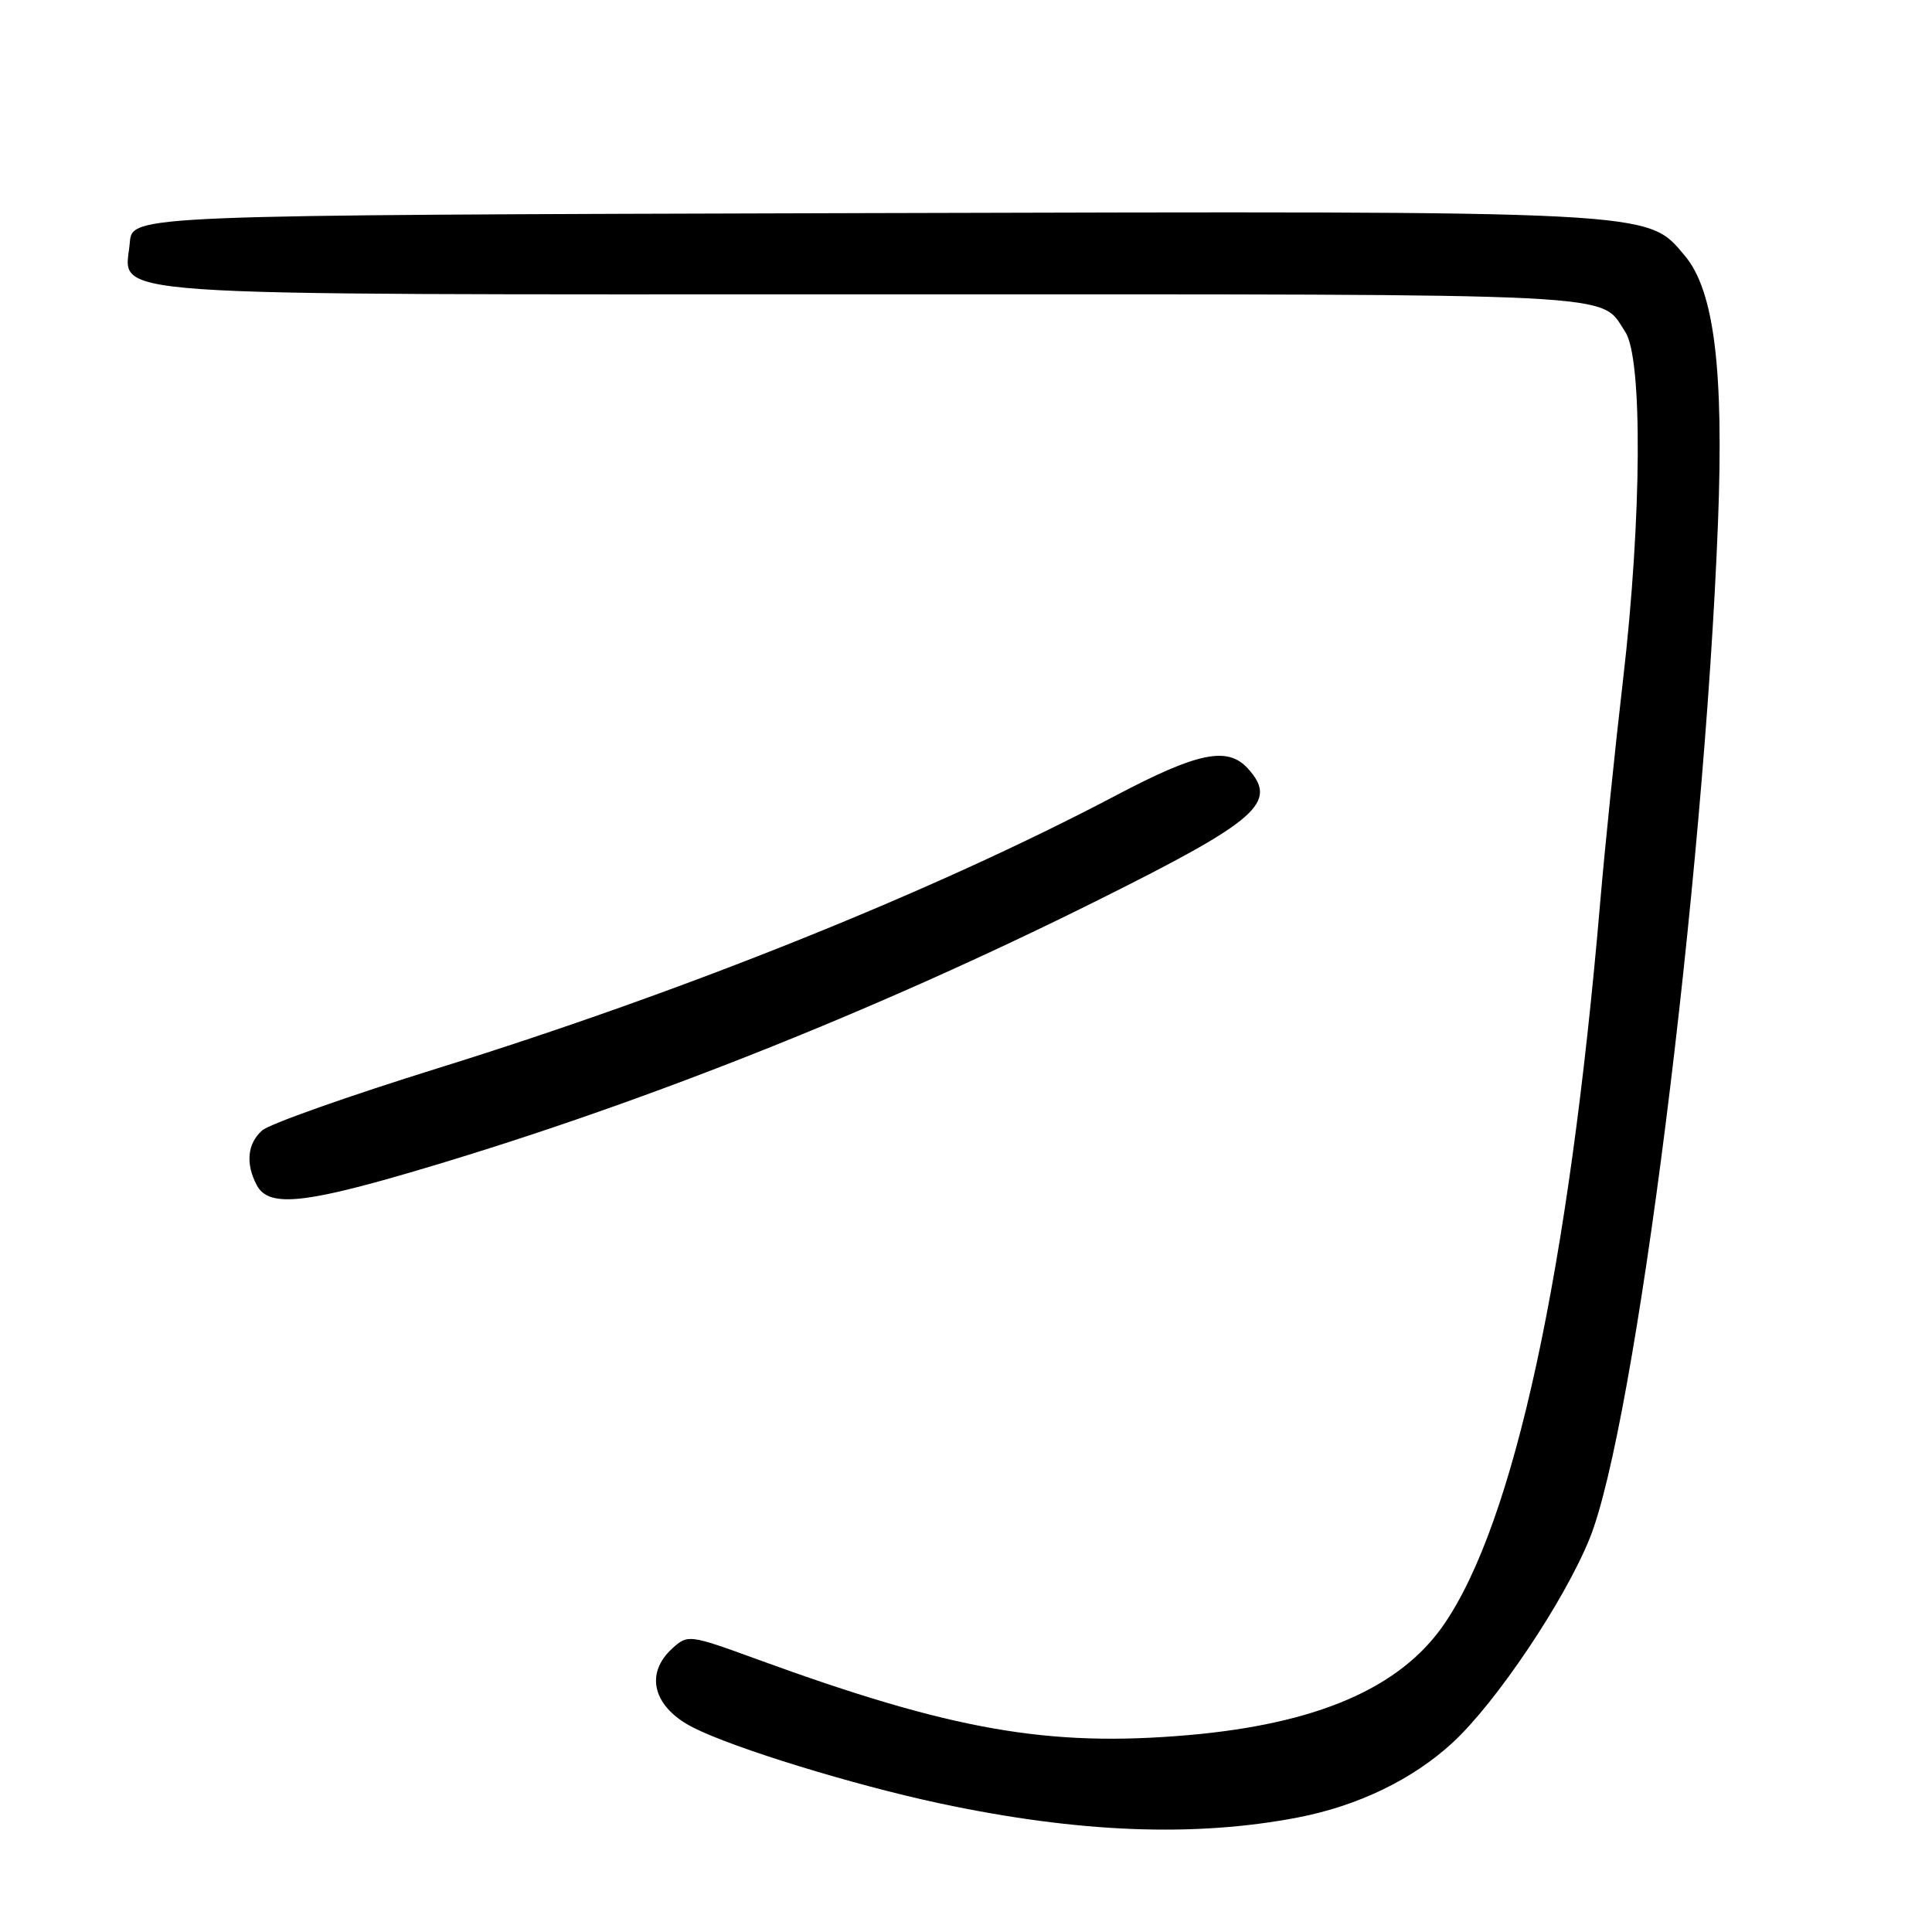 <?xml version="1.0" encoding="UTF-8" standalone="no"?>
<!DOCTYPE svg PUBLIC "-//W3C//DTD SVG 1.1//EN" "http://www.w3.org/Graphics/SVG/1.1/DTD/svg11.dtd" >
<svg xmlns="http://www.w3.org/2000/svg" xmlns:xlink="http://www.w3.org/1999/xlink" version="1.1" viewBox="0 0 256 256">
 <g >
 <path fill="currentColor"
d=" M 172.00 240.82 C 179.96 239.28 187.20 235.78 192.48 230.91 C 198.25 225.59 207.25 212.19 210.62 203.90 C 216.69 188.97 225.77 117.14 227.64 69.32 C 228.43 48.97 227.14 38.50 223.25 33.89 C 218.18 27.86 220.16 27.96 113.98 28.24 C 17.50 28.50 17.50 28.50 17.20 32.15 C 16.59 39.45 10.14 39.00 116.03 39.00 C 217.08 39.00 211.87 38.74 215.35 43.97 C 217.68 47.46 217.54 68.75 215.07 90.00 C 214.01 99.08 212.65 112.35 212.04 119.50 C 207.87 168.40 200.63 201.82 191.28 215.32 C 185.48 223.69 174.48 228.43 157.47 229.91 C 138.91 231.52 126.13 229.28 100.34 219.87 C 91.32 216.58 91.14 216.56 89.09 218.42 C 85.37 221.79 86.54 226.22 91.87 228.92 C 97.23 231.64 113.10 236.52 124.54 238.96 C 142.85 242.86 158.25 243.47 172.00 240.82 Z  M 53.66 155.56 C 83.47 146.89 115.42 134.27 145.50 119.27 C 166.76 108.67 169.42 106.33 165.35 101.83 C 162.66 98.87 158.73 99.67 147.81 105.43 C 123.84 118.06 90.96 131.29 58.00 141.55 C 46.17 145.23 35.71 148.93 34.75 149.78 C 32.77 151.51 32.51 154.21 34.04 157.07 C 35.54 159.88 39.95 159.54 53.66 155.56 Z "/>
</g>
</svg>